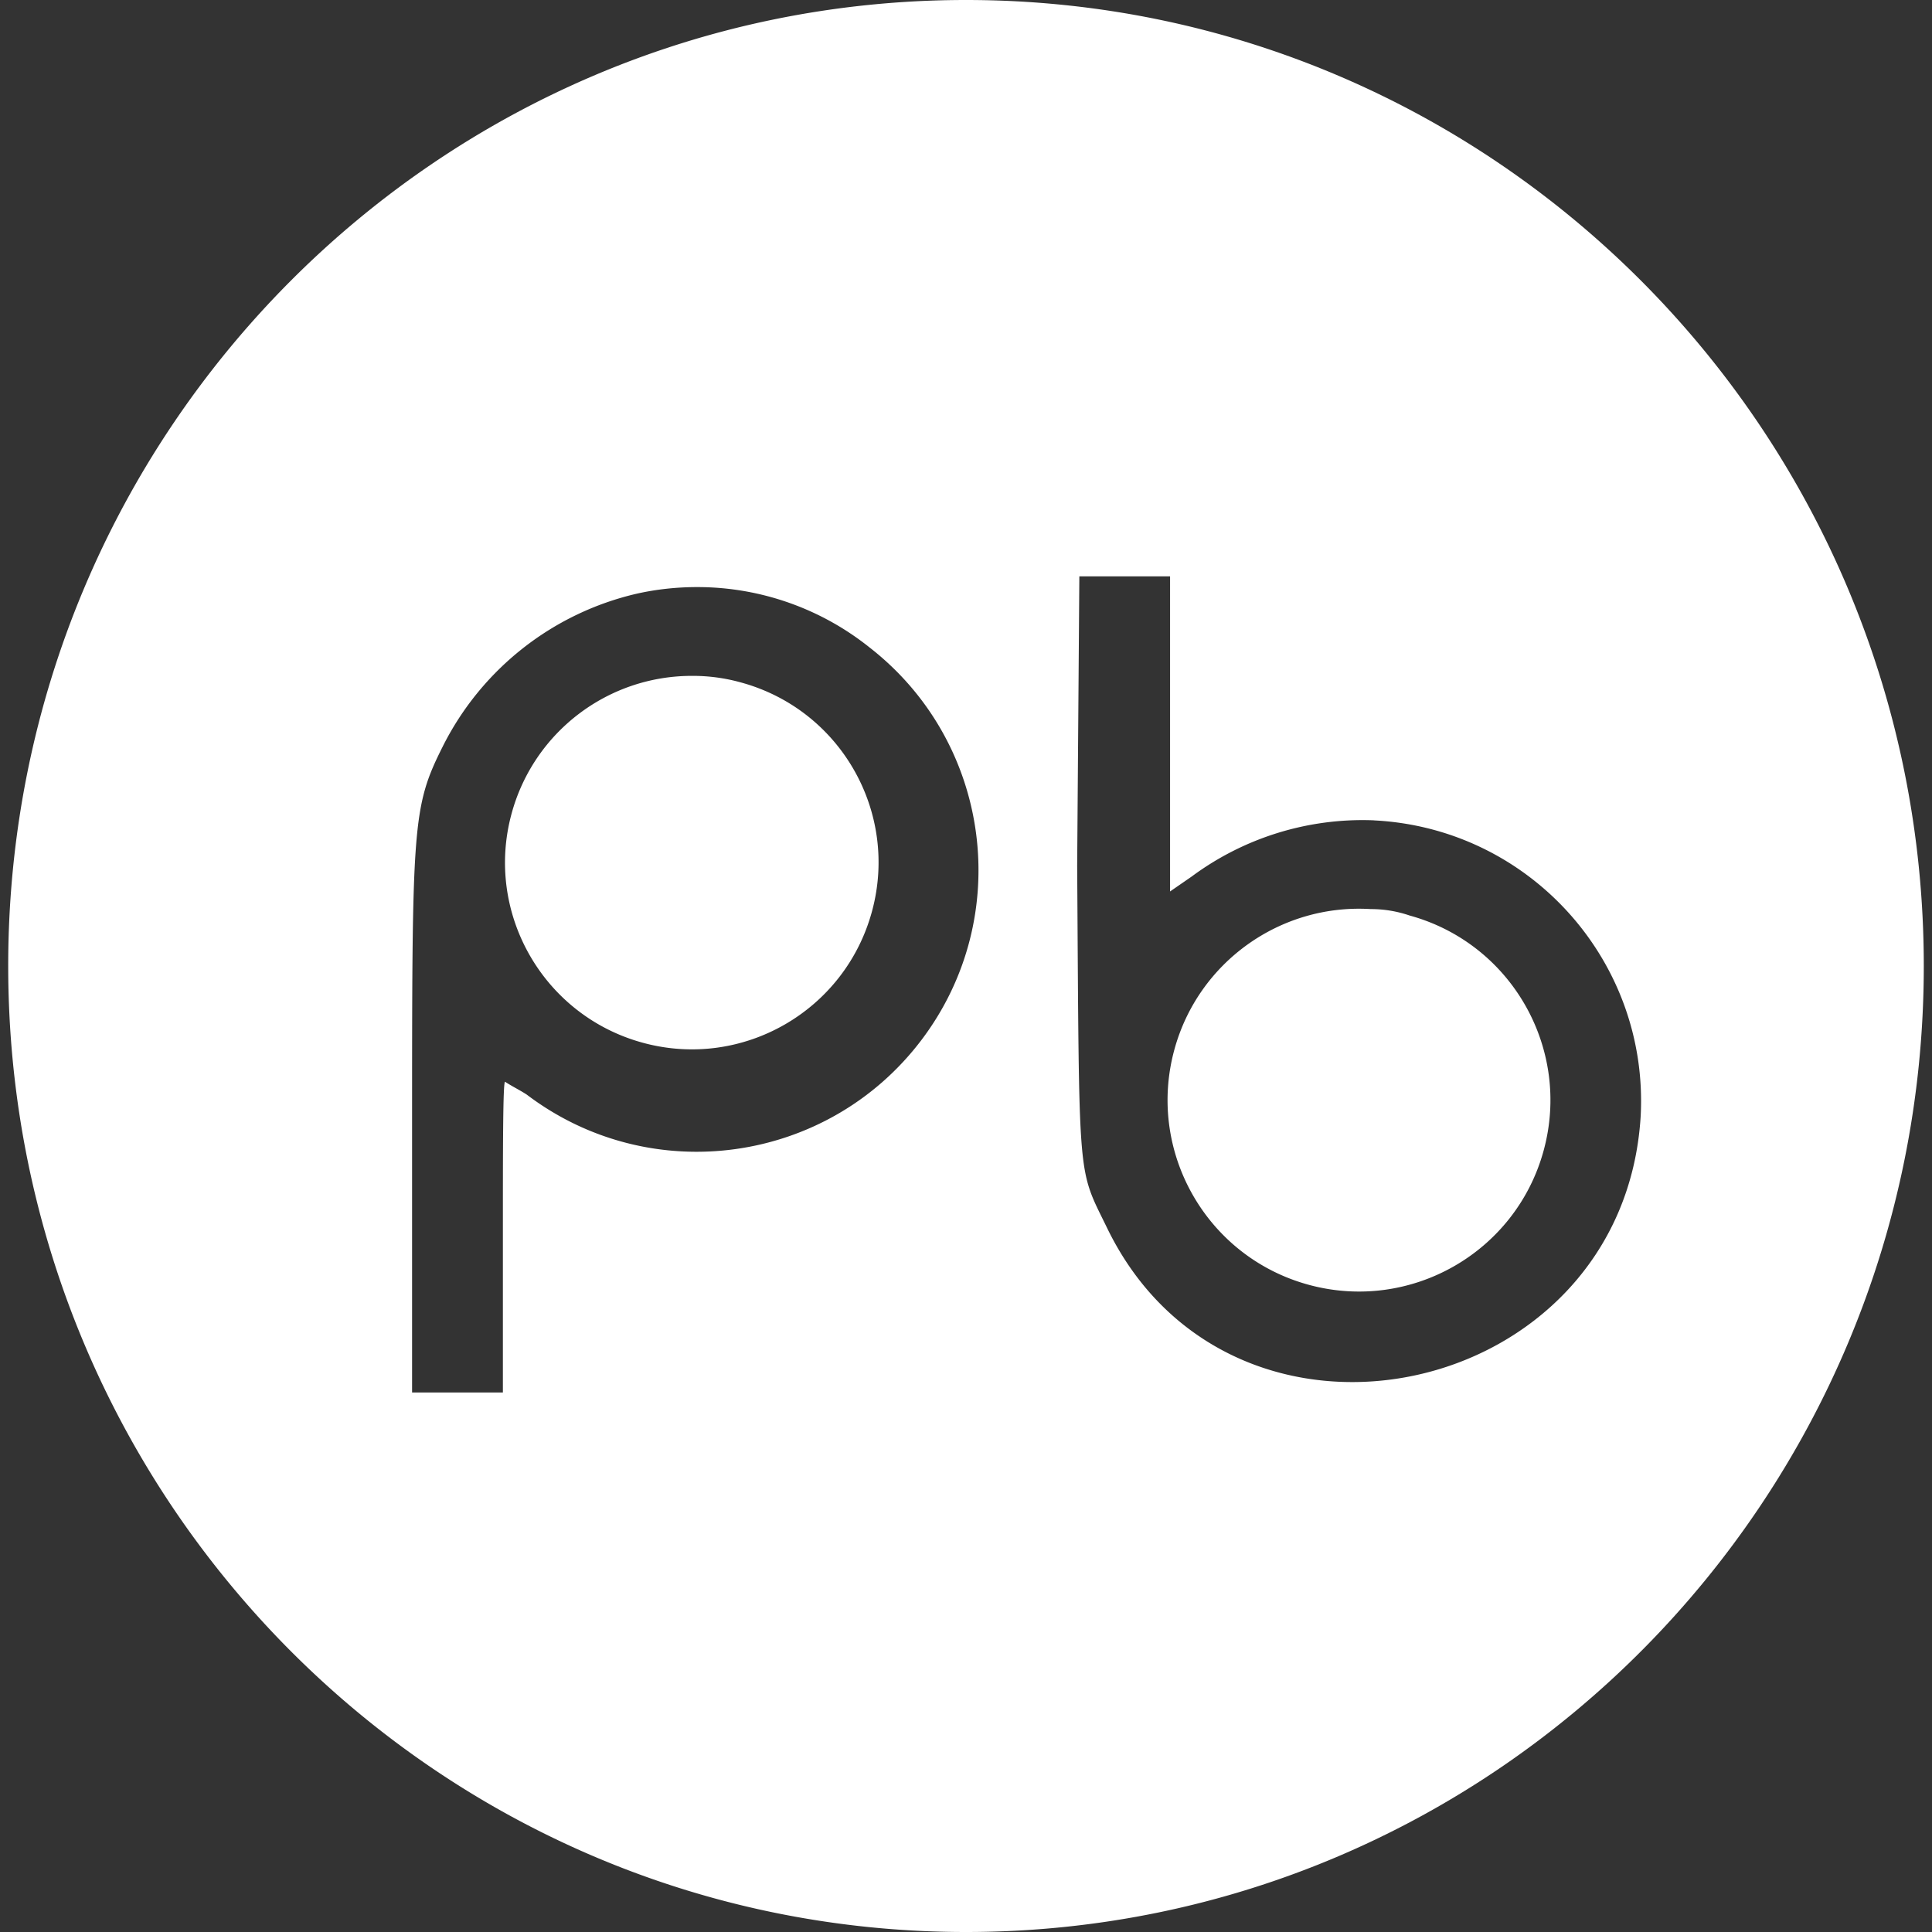 <svg role="img" viewBox="0 0 24 24" xmlns="http://www.w3.org/2000/svg"><rect x="0" y="0" width="24" height="24" fill="#333333" stroke="none"/><title>PrepBytes</title><path fill="white" d="M12 0C5.427 0 .1 5.372.102 12c0 6.628 5.327 12 11.898 12s11.898-5.374 11.898-12c0-6.628-5.327-12-11.898-12zm1.408 7.16h1.127v3.914l.268-.185a3.565 3.565 0 0 1 2.252-.699c.009 0 .02.002.029.002 1.924.105 3.4 1.75 3.297 3.674-.215 3.539-5.069 4.585-6.625 1.395-.376-.776-.348-.484-.375-4.506l.027-3.594zm-4.732.133a3.426 3.426 0 0 1 2.131.754c1.508 1.177 1.794 3.348.639 4.873-1.167 1.541-3.362 1.845-4.902.678-.08-.053-.19-.107-.27-.16-.027 0-.027.856-.027 1.93v1.93H5.119v-3.189c0-3.861.001-4.077.377-4.828A3.606 3.606 0 0 1 7.91 7.375c.254-.057.51-.083.766-.082zm-.068 1.103c-1.054-.006-1.979.697-2.254 1.715-.334 1.236.399 2.51 1.637 2.844 1.236.334 2.508-.399 2.842-1.637.334-1.236-.397-2.508-1.635-2.842a2.21 2.21 0 0 0-.59-.08zm8.42 2.897c-1.123-.069-2.142.659-2.439 1.744-.347 1.266.398 2.575 1.664 2.922 1.266.347 2.575-.398 2.922-1.664.347-1.266-.398-2.575-1.664-2.922a1.48 1.48 0 0 0-.482-.08z"/></svg>